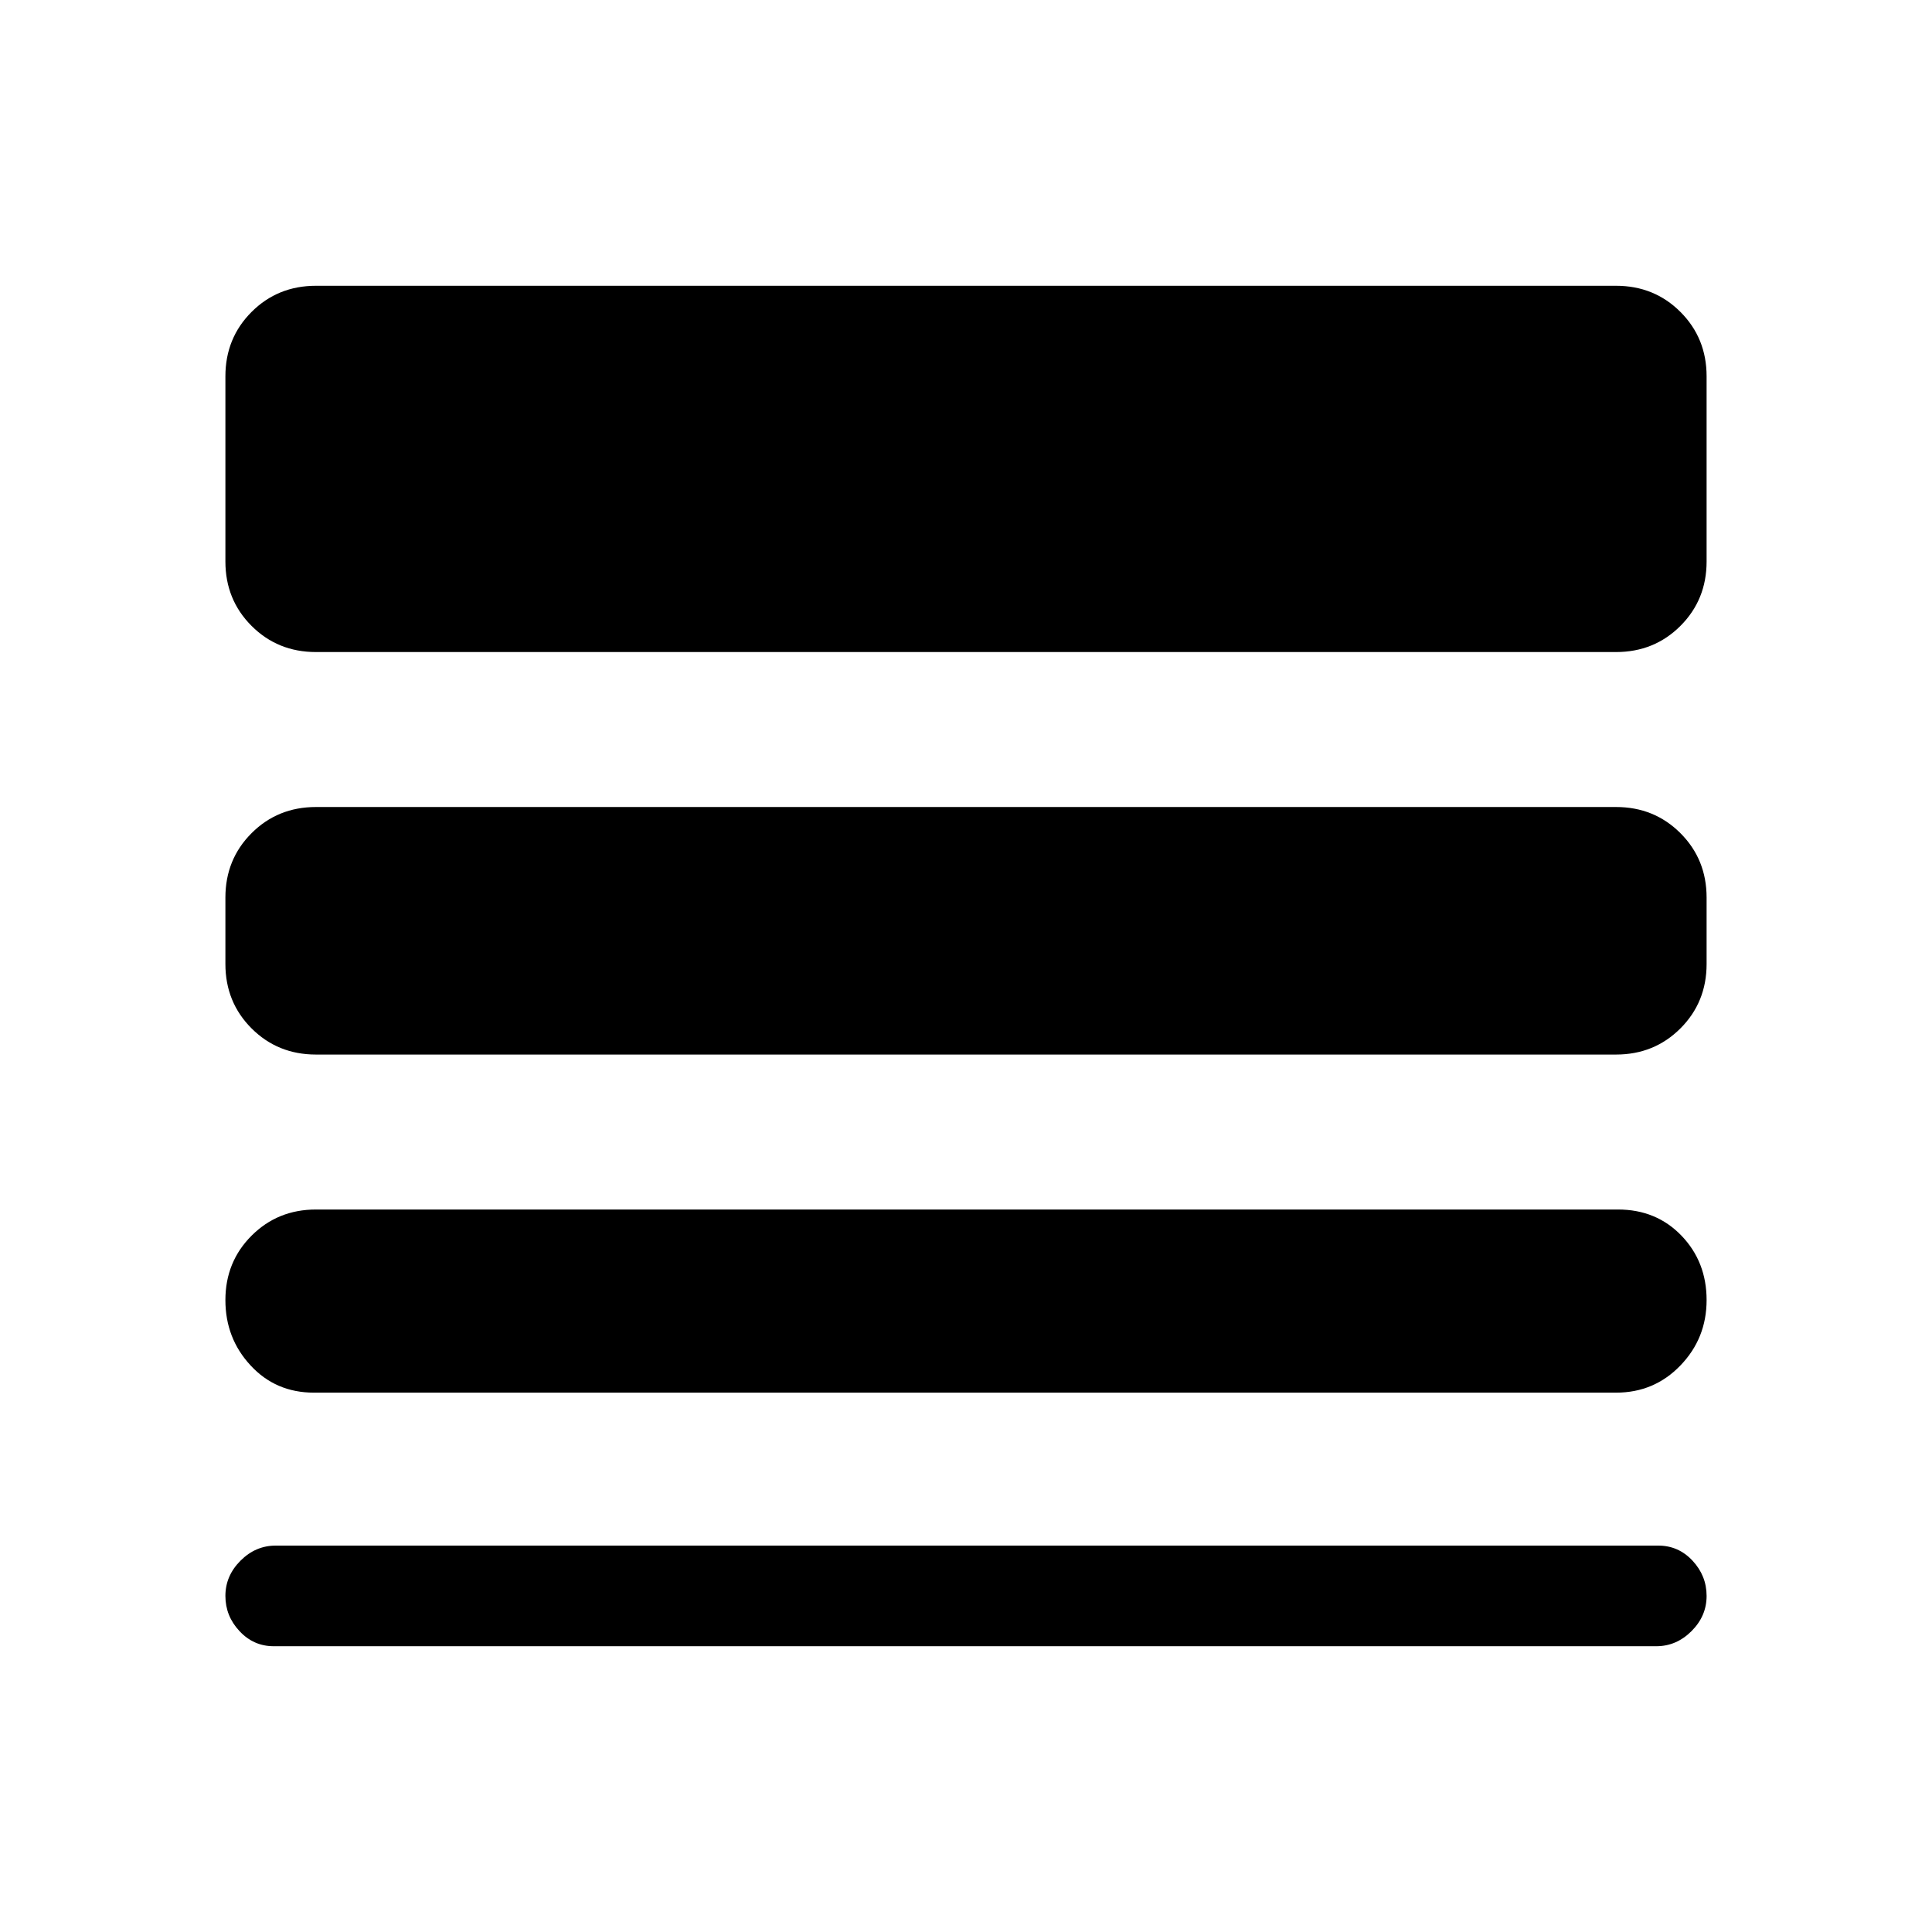 <svg xmlns="http://www.w3.org/2000/svg" height="24" width="24"><path d="M3.9 17.3Q3.425 17.3 3.113 16.962Q2.8 16.625 2.8 16.15Q2.8 15.675 3.125 15.35Q3.45 15.025 3.925 15.025H20.1Q20.575 15.025 20.888 15.35Q21.2 15.675 21.2 16.15Q21.2 16.625 20.875 16.962Q20.55 17.3 20.075 17.3ZM3.4 20.45Q3.15 20.45 2.975 20.262Q2.8 20.075 2.8 19.825Q2.8 19.575 2.988 19.387Q3.175 19.2 3.425 19.2H20.6Q20.85 19.2 21.025 19.387Q21.2 19.575 21.2 19.825Q21.2 20.075 21.013 20.262Q20.825 20.45 20.575 20.45ZM3.925 13.1Q3.45 13.1 3.125 12.775Q2.8 12.45 2.8 11.975V11.15Q2.8 10.675 3.125 10.35Q3.45 10.025 3.925 10.025H20.075Q20.55 10.025 20.875 10.35Q21.2 10.675 21.2 11.15V11.975Q21.2 12.45 20.875 12.775Q20.55 13.1 20.075 13.1ZM3.925 8.1Q3.45 8.1 3.125 7.775Q2.8 7.45 2.8 6.975V4.675Q2.8 4.2 3.125 3.875Q3.45 3.55 3.925 3.55H20.075Q20.55 3.55 20.875 3.875Q21.2 4.2 21.2 4.675V6.975Q21.2 7.45 20.875 7.775Q20.55 8.1 20.075 8.1Z"/></svg>
